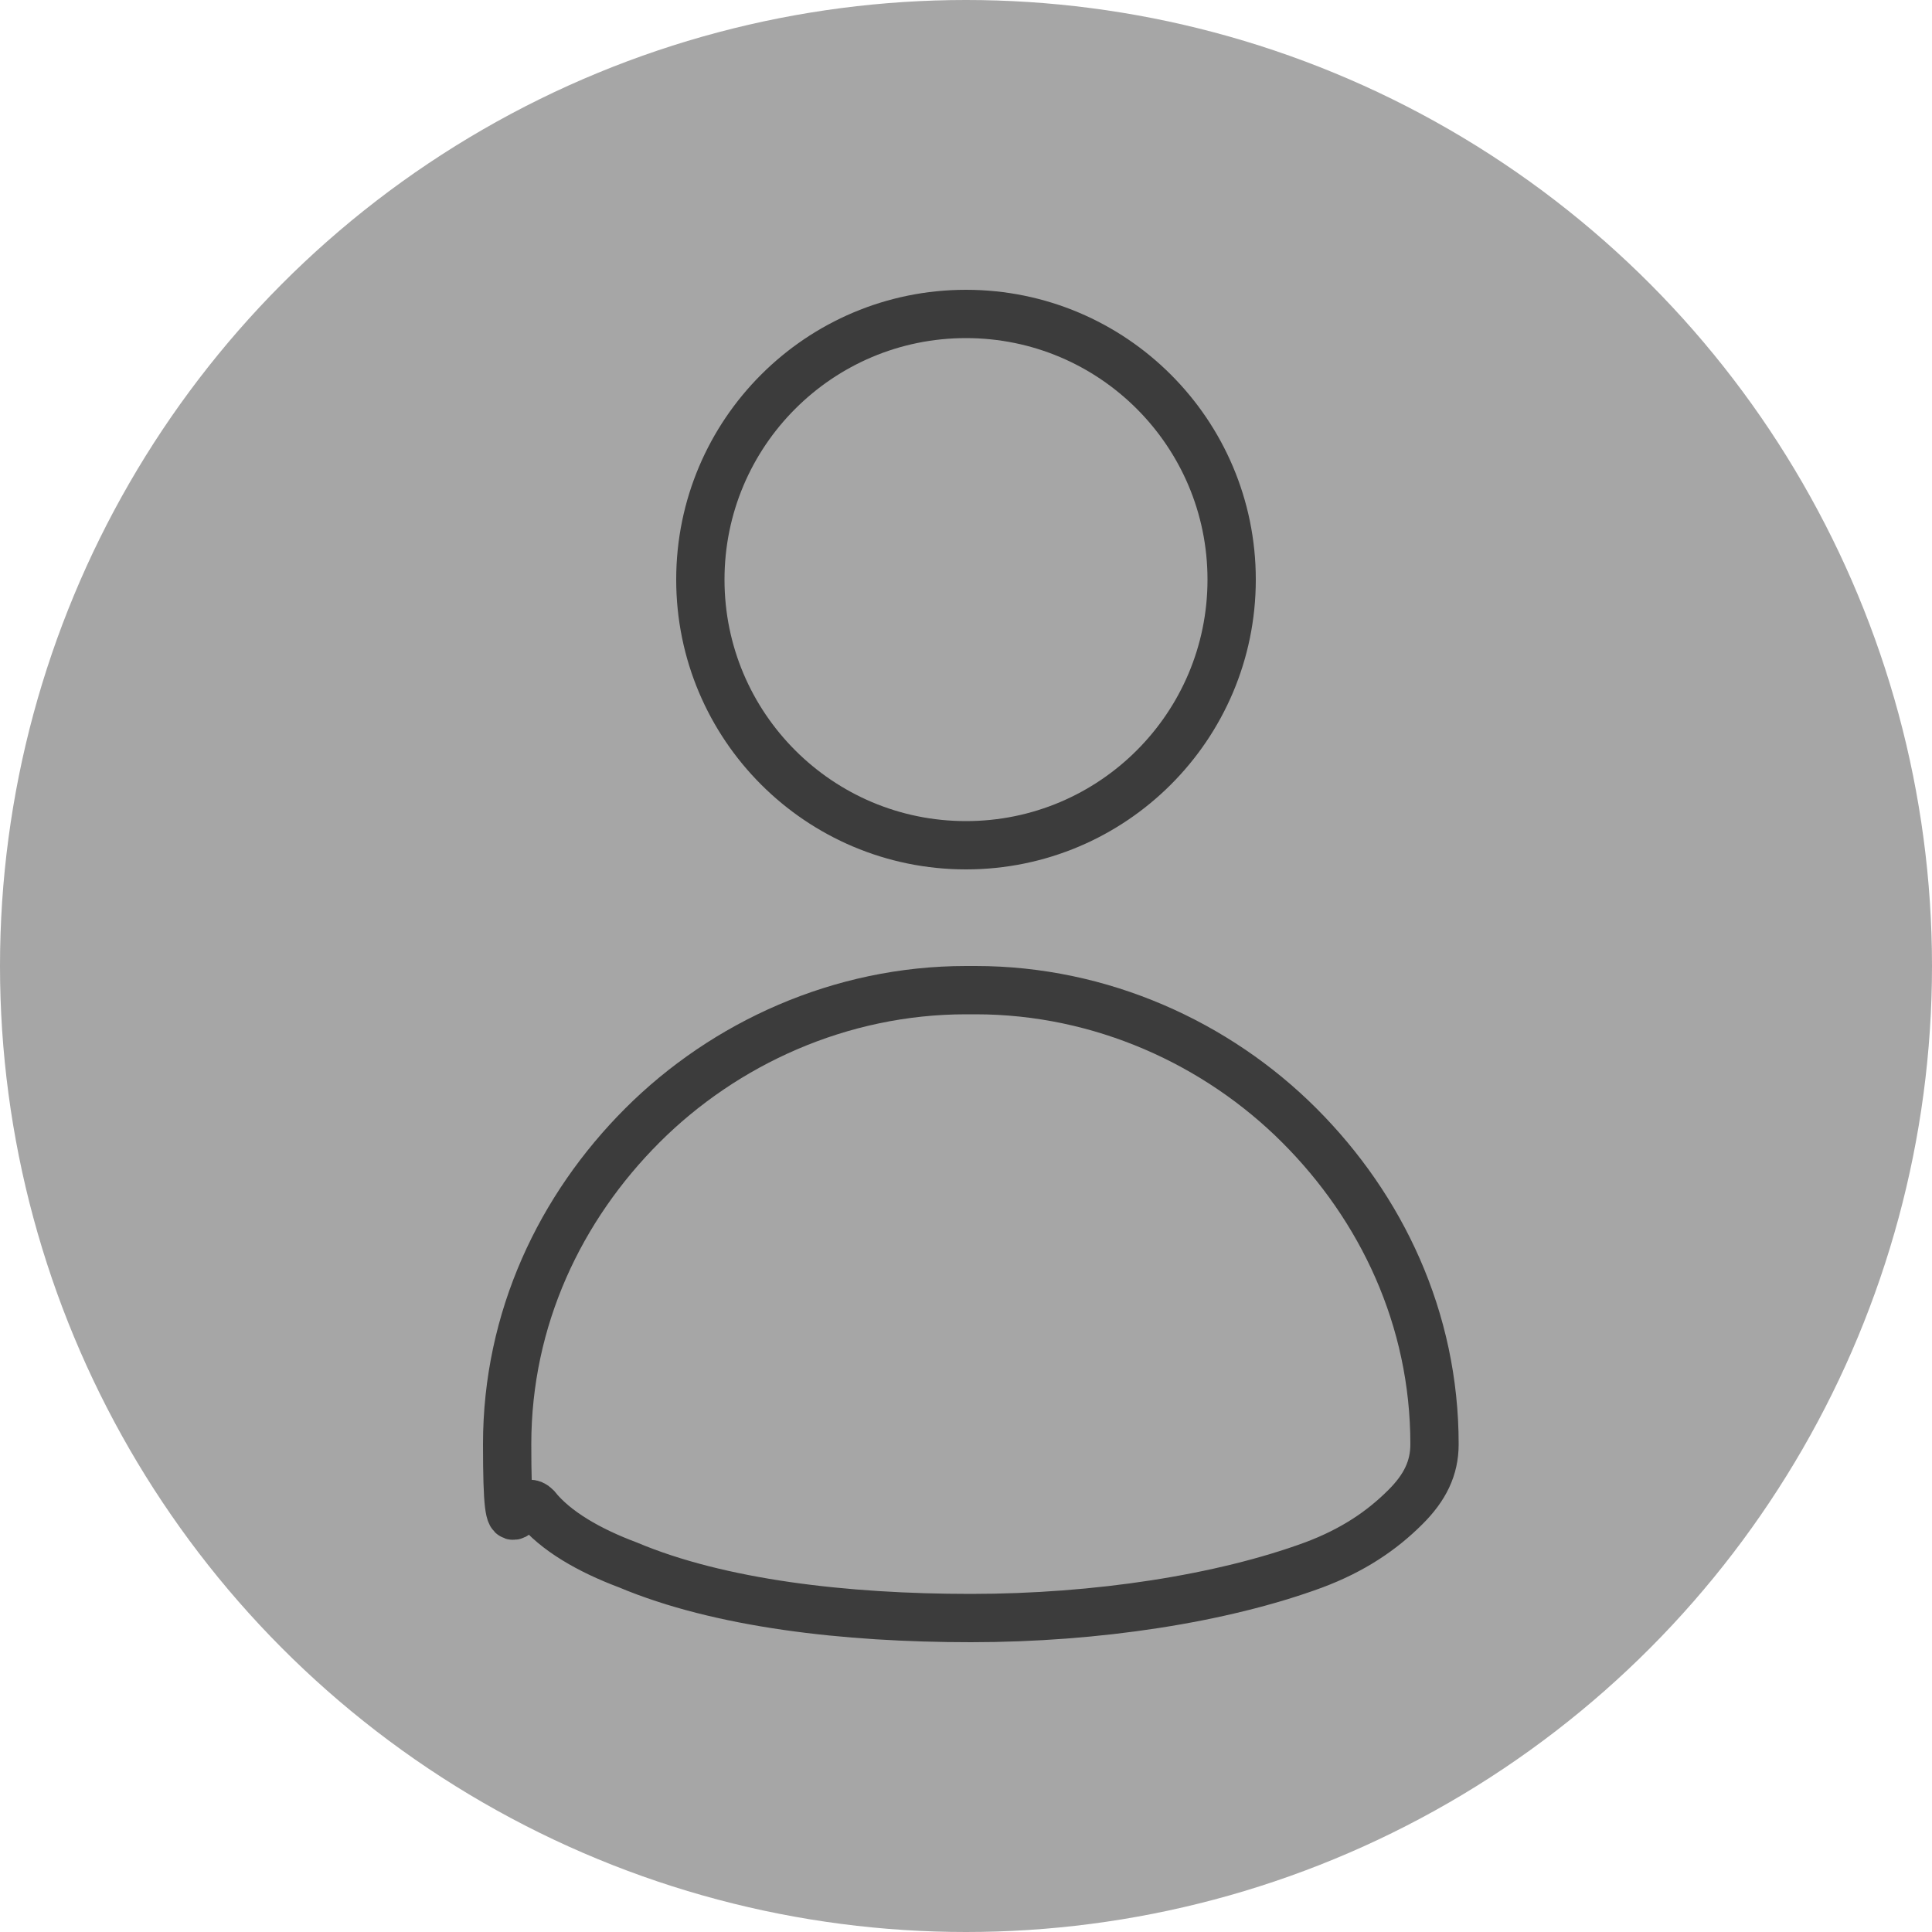 <?xml version="1.0" encoding="UTF-8"?>
<svg id="Layer_1" xmlns="http://www.w3.org/2000/svg" version="1.1" viewBox="0 0 40 40">
  <!-- Generator: Adobe Illustrator 29.4.0, SVG Export Plug-In . SVG Version: 2.1.0 Build 152)  -->
  <defs>
    <style>
      .st0 {
        fill: #a6a6a6;
      }

      .st1 {
        fill: none;
        stroke: #3c3c3c;
      }
    </style>
  </defs>
  <circle id="path-1" class="st0" cx="20" cy="20" r="20"/>
  <circle id="Oval" class="st1" cx="20" cy="12" r="5.5"/>
  <path id="Oval-Copy-36" class="st1" d="M20,20.5c-2.6,0-5,1.1-6.7,2.8-1.7,1.7-2.8,4-2.8,6.6s.2.9.6,1.3c.4.5,1.1.9,1.9,1.2,1.9.8,4.5,1.1,7.1,1.1s5.2-.4,7.1-1.1c.8-.3,1.4-.7,1.9-1.2.4-.4.6-.8.6-1.3,0-2.6-1.1-4.9-2.8-6.6-1.7-1.7-4.1-2.8-6.7-2.8Z"/>
</svg>